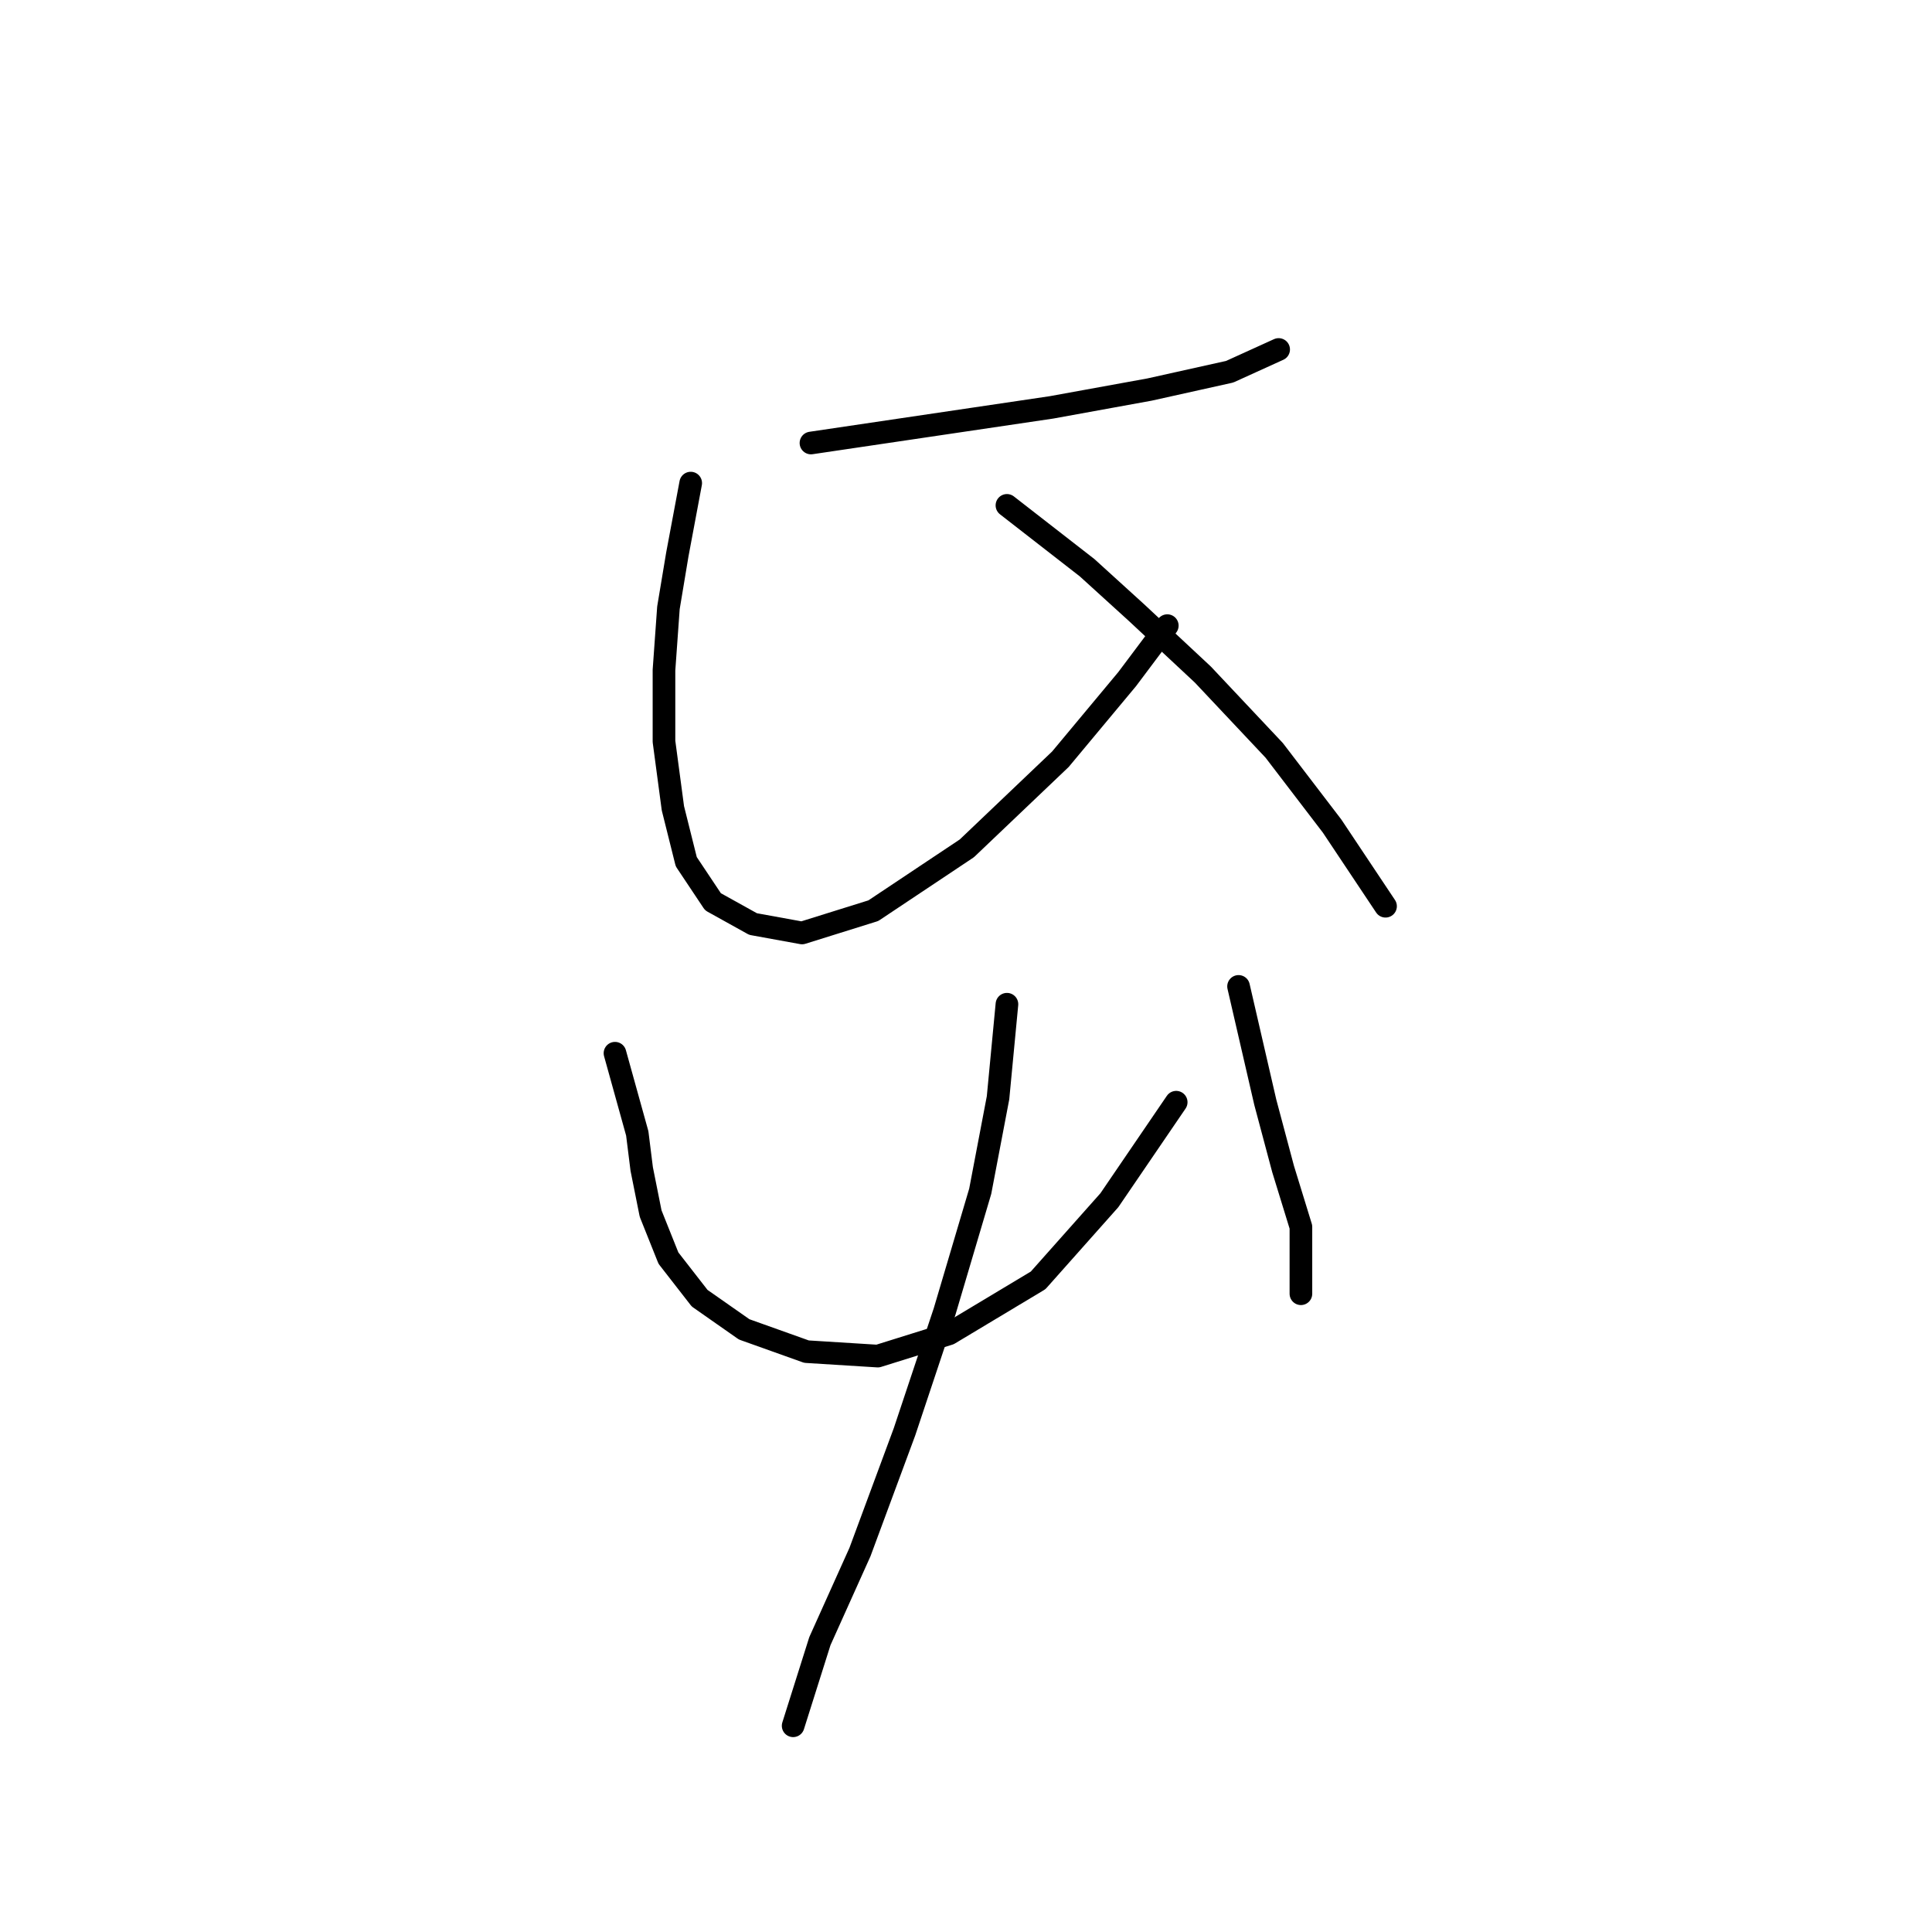 <?xml version="1.0" standalone="no"?>
    <svg width="256" height="256" xmlns="http://www.w3.org/2000/svg" version="1.1">
    <polyline stroke="black" stroke-width="3" stroke-linecap="round" fill="transparent" stroke-linejoin="round" points="107.457 58.701 139.327 53.98 152.311 51.619 162.935 49.258 169.427 46.307 169.427 46.307 " />
        <polyline stroke="black" stroke-width="3" stroke-linecap="round" fill="transparent" stroke-linejoin="round" points="91.522 64.013 89.752 73.456 88.571 80.538 87.981 88.801 87.981 98.244 89.162 107.097 90.932 114.179 94.473 119.49 99.785 122.441 106.277 123.622 115.72 120.671 128.114 112.408 140.508 100.604 149.36 89.981 154.672 82.899 154.672 82.899 " />
        <polyline stroke="black" stroke-width="3" stroke-linecap="round" fill="transparent" stroke-linejoin="round" points="133.425 66.964 144.049 75.227 150.541 81.128 159.393 89.391 168.836 99.424 176.509 109.457 183.591 120.081 183.591 120.081 " />
        <polyline stroke="black" stroke-width="3" stroke-linecap="round" fill="transparent" stroke-linejoin="round" points="81.489 139.557 84.44 150.18 85.03 154.901 86.211 160.803 88.571 166.705 92.703 172.017 98.604 176.148 106.867 179.099 116.31 179.689 125.753 176.738 137.557 169.656 147 159.033 155.852 146.049 155.852 146.049 " />
        <polyline stroke="black" stroke-width="3" stroke-linecap="round" fill="transparent" stroke-linejoin="round" points="164.115 130.704 167.656 146.049 170.017 154.901 172.378 162.574 172.378 168.476 172.378 171.427 172.378 171.427 " />
        <polyline stroke="black" stroke-width="3" stroke-linecap="round" fill="transparent" stroke-linejoin="round" points="133.425 133.065 132.245 145.459 129.884 157.852 125.163 173.787 119.851 189.722 113.949 205.657 108.638 217.461 105.096 228.675 105.096 228.675 " />
        </svg>